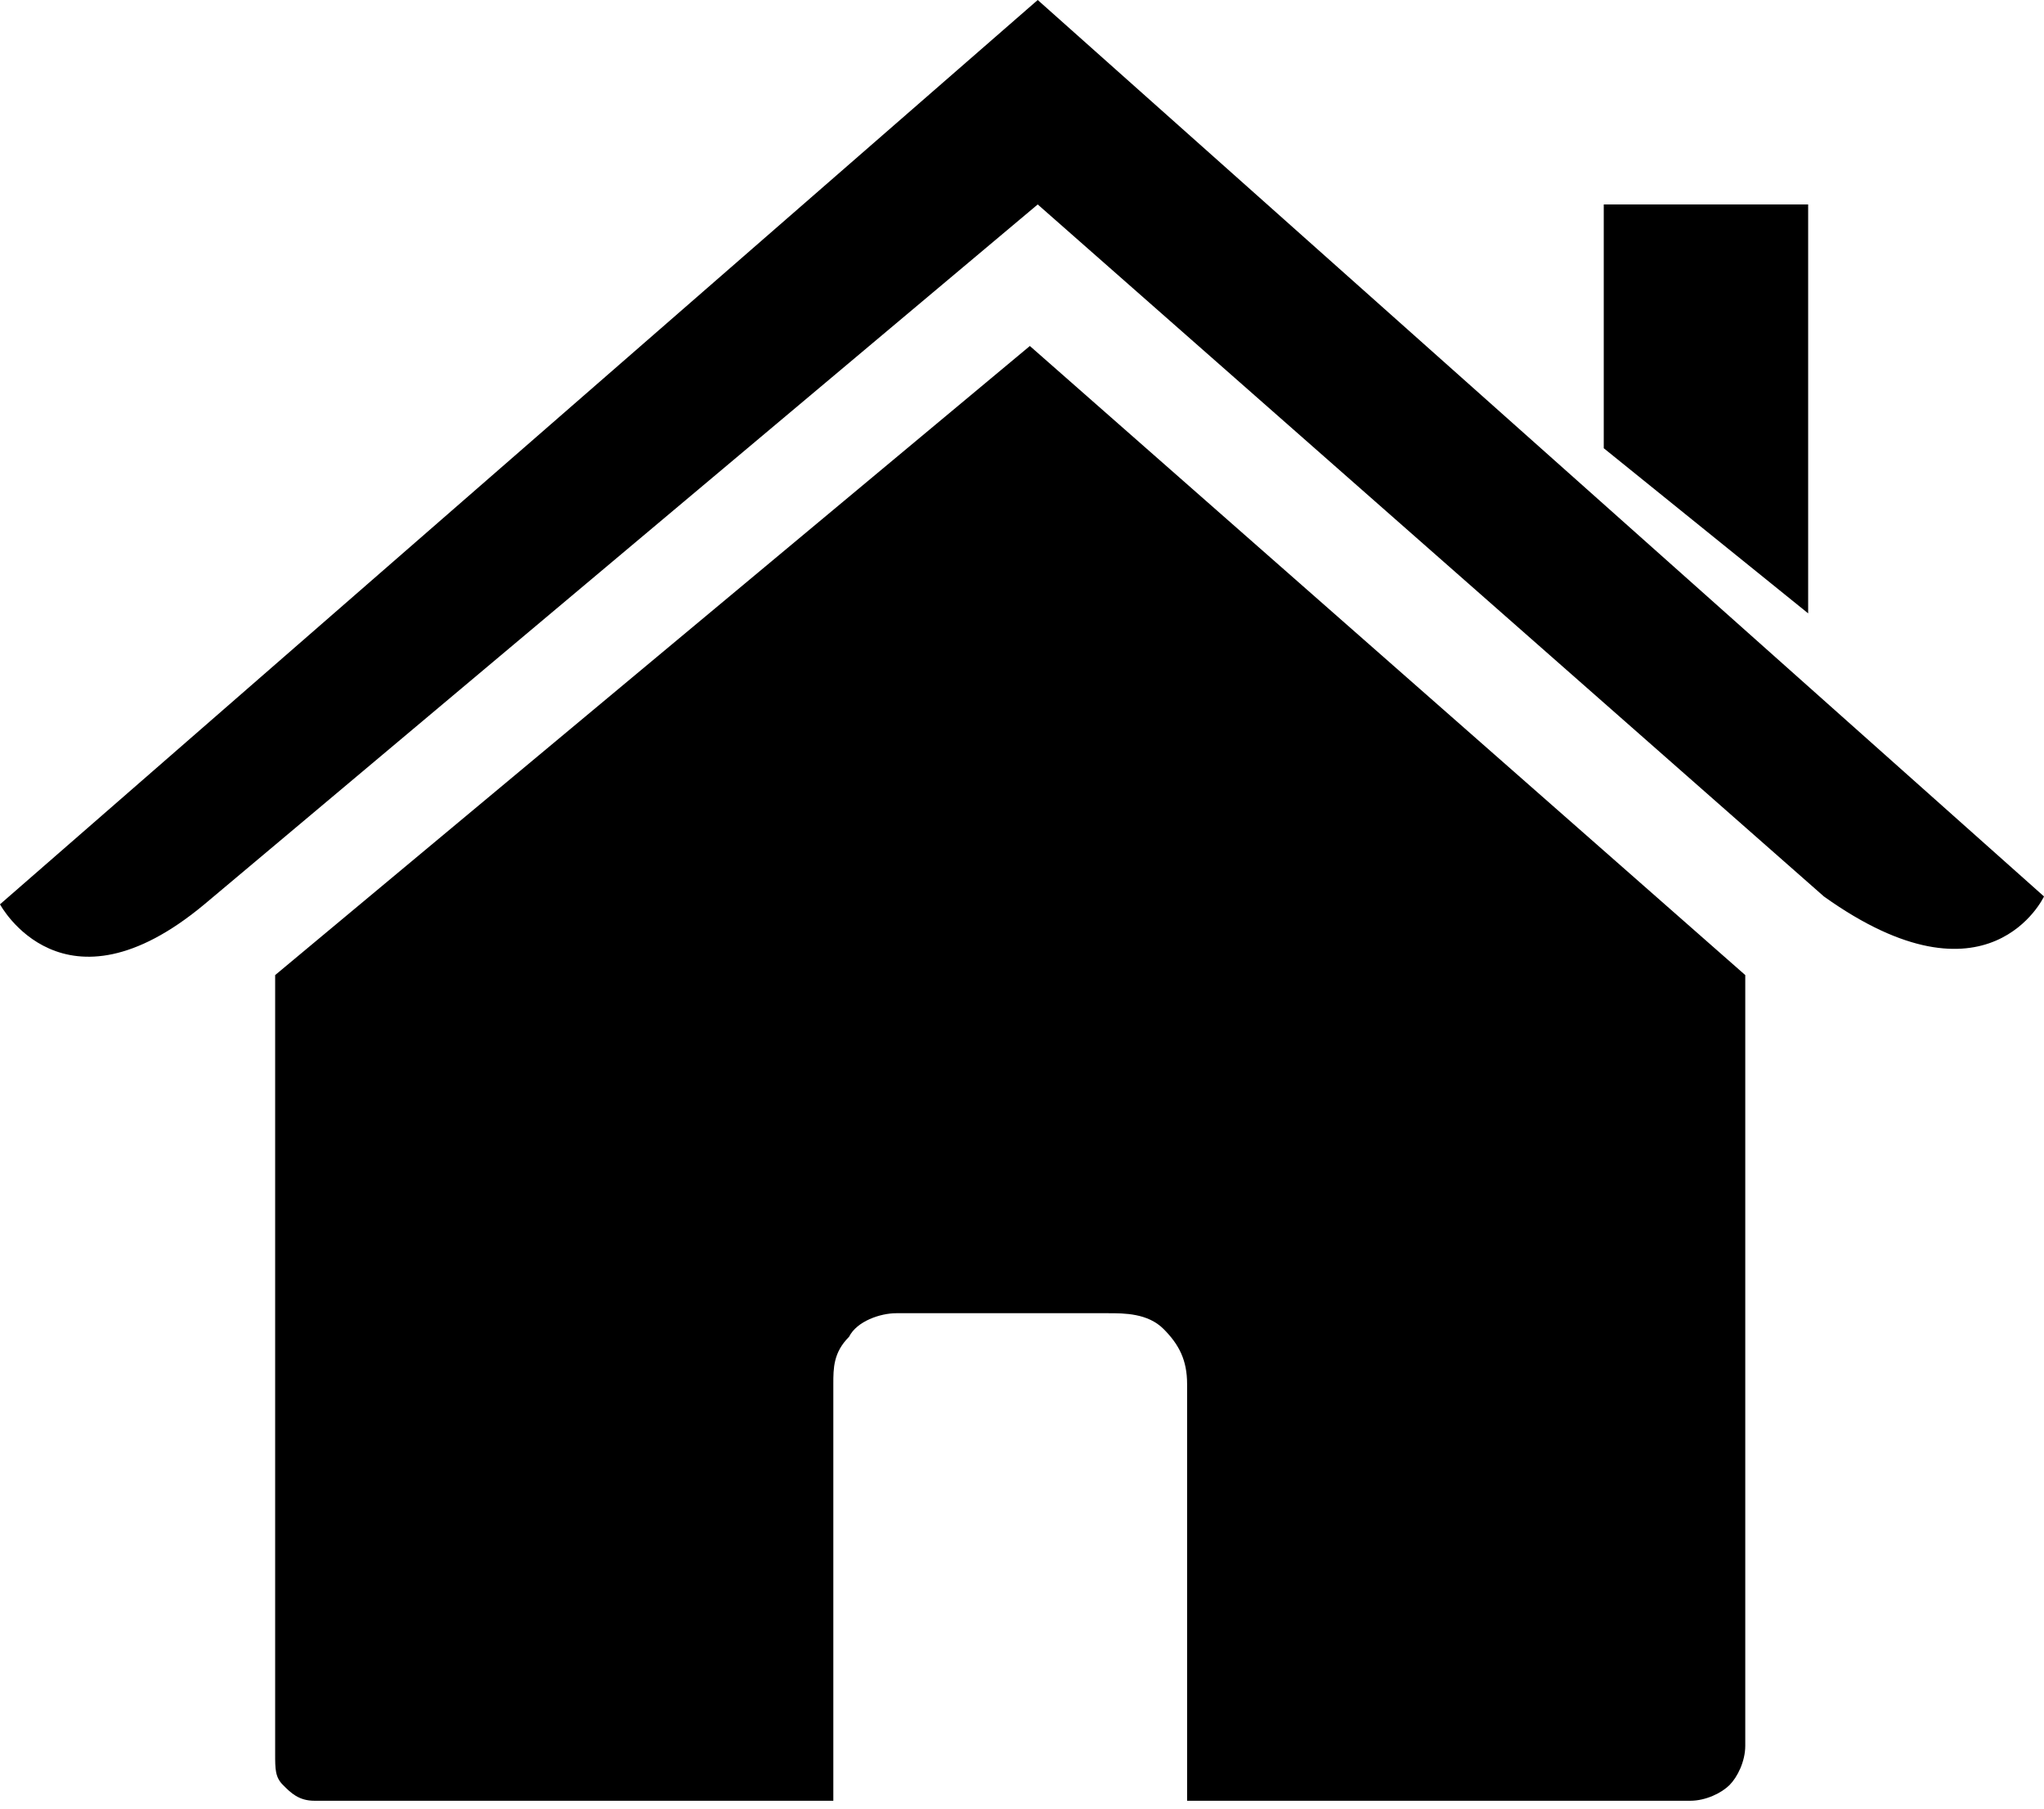 <?xml version="1.0" encoding="utf-8"?>
<!-- Generator: Adobe Illustrator 22.1.0, SVG Export Plug-In . SVG Version: 6.00 Build 0)  -->
<svg version="1.1" id="Capa_1" xmlns="http://www.w3.org/2000/svg" xmlns:xlink="http://www.w3.org/1999/xlink" x="0px" y="0px"
	 viewBox="0 0 26 23" style="enable-background:new 0 0 26 23;" xml:space="preserve">
<title>casita</title>
<desc>Created with Sketch.</desc>
<g id="Dia-de-la-Energía-2">
	<g id="Dia-de-la-Energía" transform="translate(-229, -170)">
		<g id="casita" transform="translate(228, 170)">
			<path id="Forma_1" d="M4.5,22.3c0,0.2,0,0.3,0.1,0.4s0.2,0.2,0.4,0.2l6.6,0l0-5.3c0-0.2,0-0.4,0.2-0.6c0.1-0.2,0.4-0.3,0.6-0.3
				h2.7c0.2,0,0.5,0,0.7,0.2c0.2,0.2,0.3,0.4,0.3,0.7l0,5.3h6.4c0.2,0,0.4-0.1,0.5-0.2s0.2-0.3,0.2-0.5v-9.8l-9.1-8l-9.6,8V22.3
				L4.5,22.3z M1,11.5c0,0,0.8,1.5,2.6,0l10.6-8.9l10,8.8c2.1,1.5,2.8,0,2.8,0L14.2,0L1,11.5z M24,2.6h-2.6l0,3.1L24,7.8V2.6z"/>
		</g>
	</g>
</g>
</svg>
